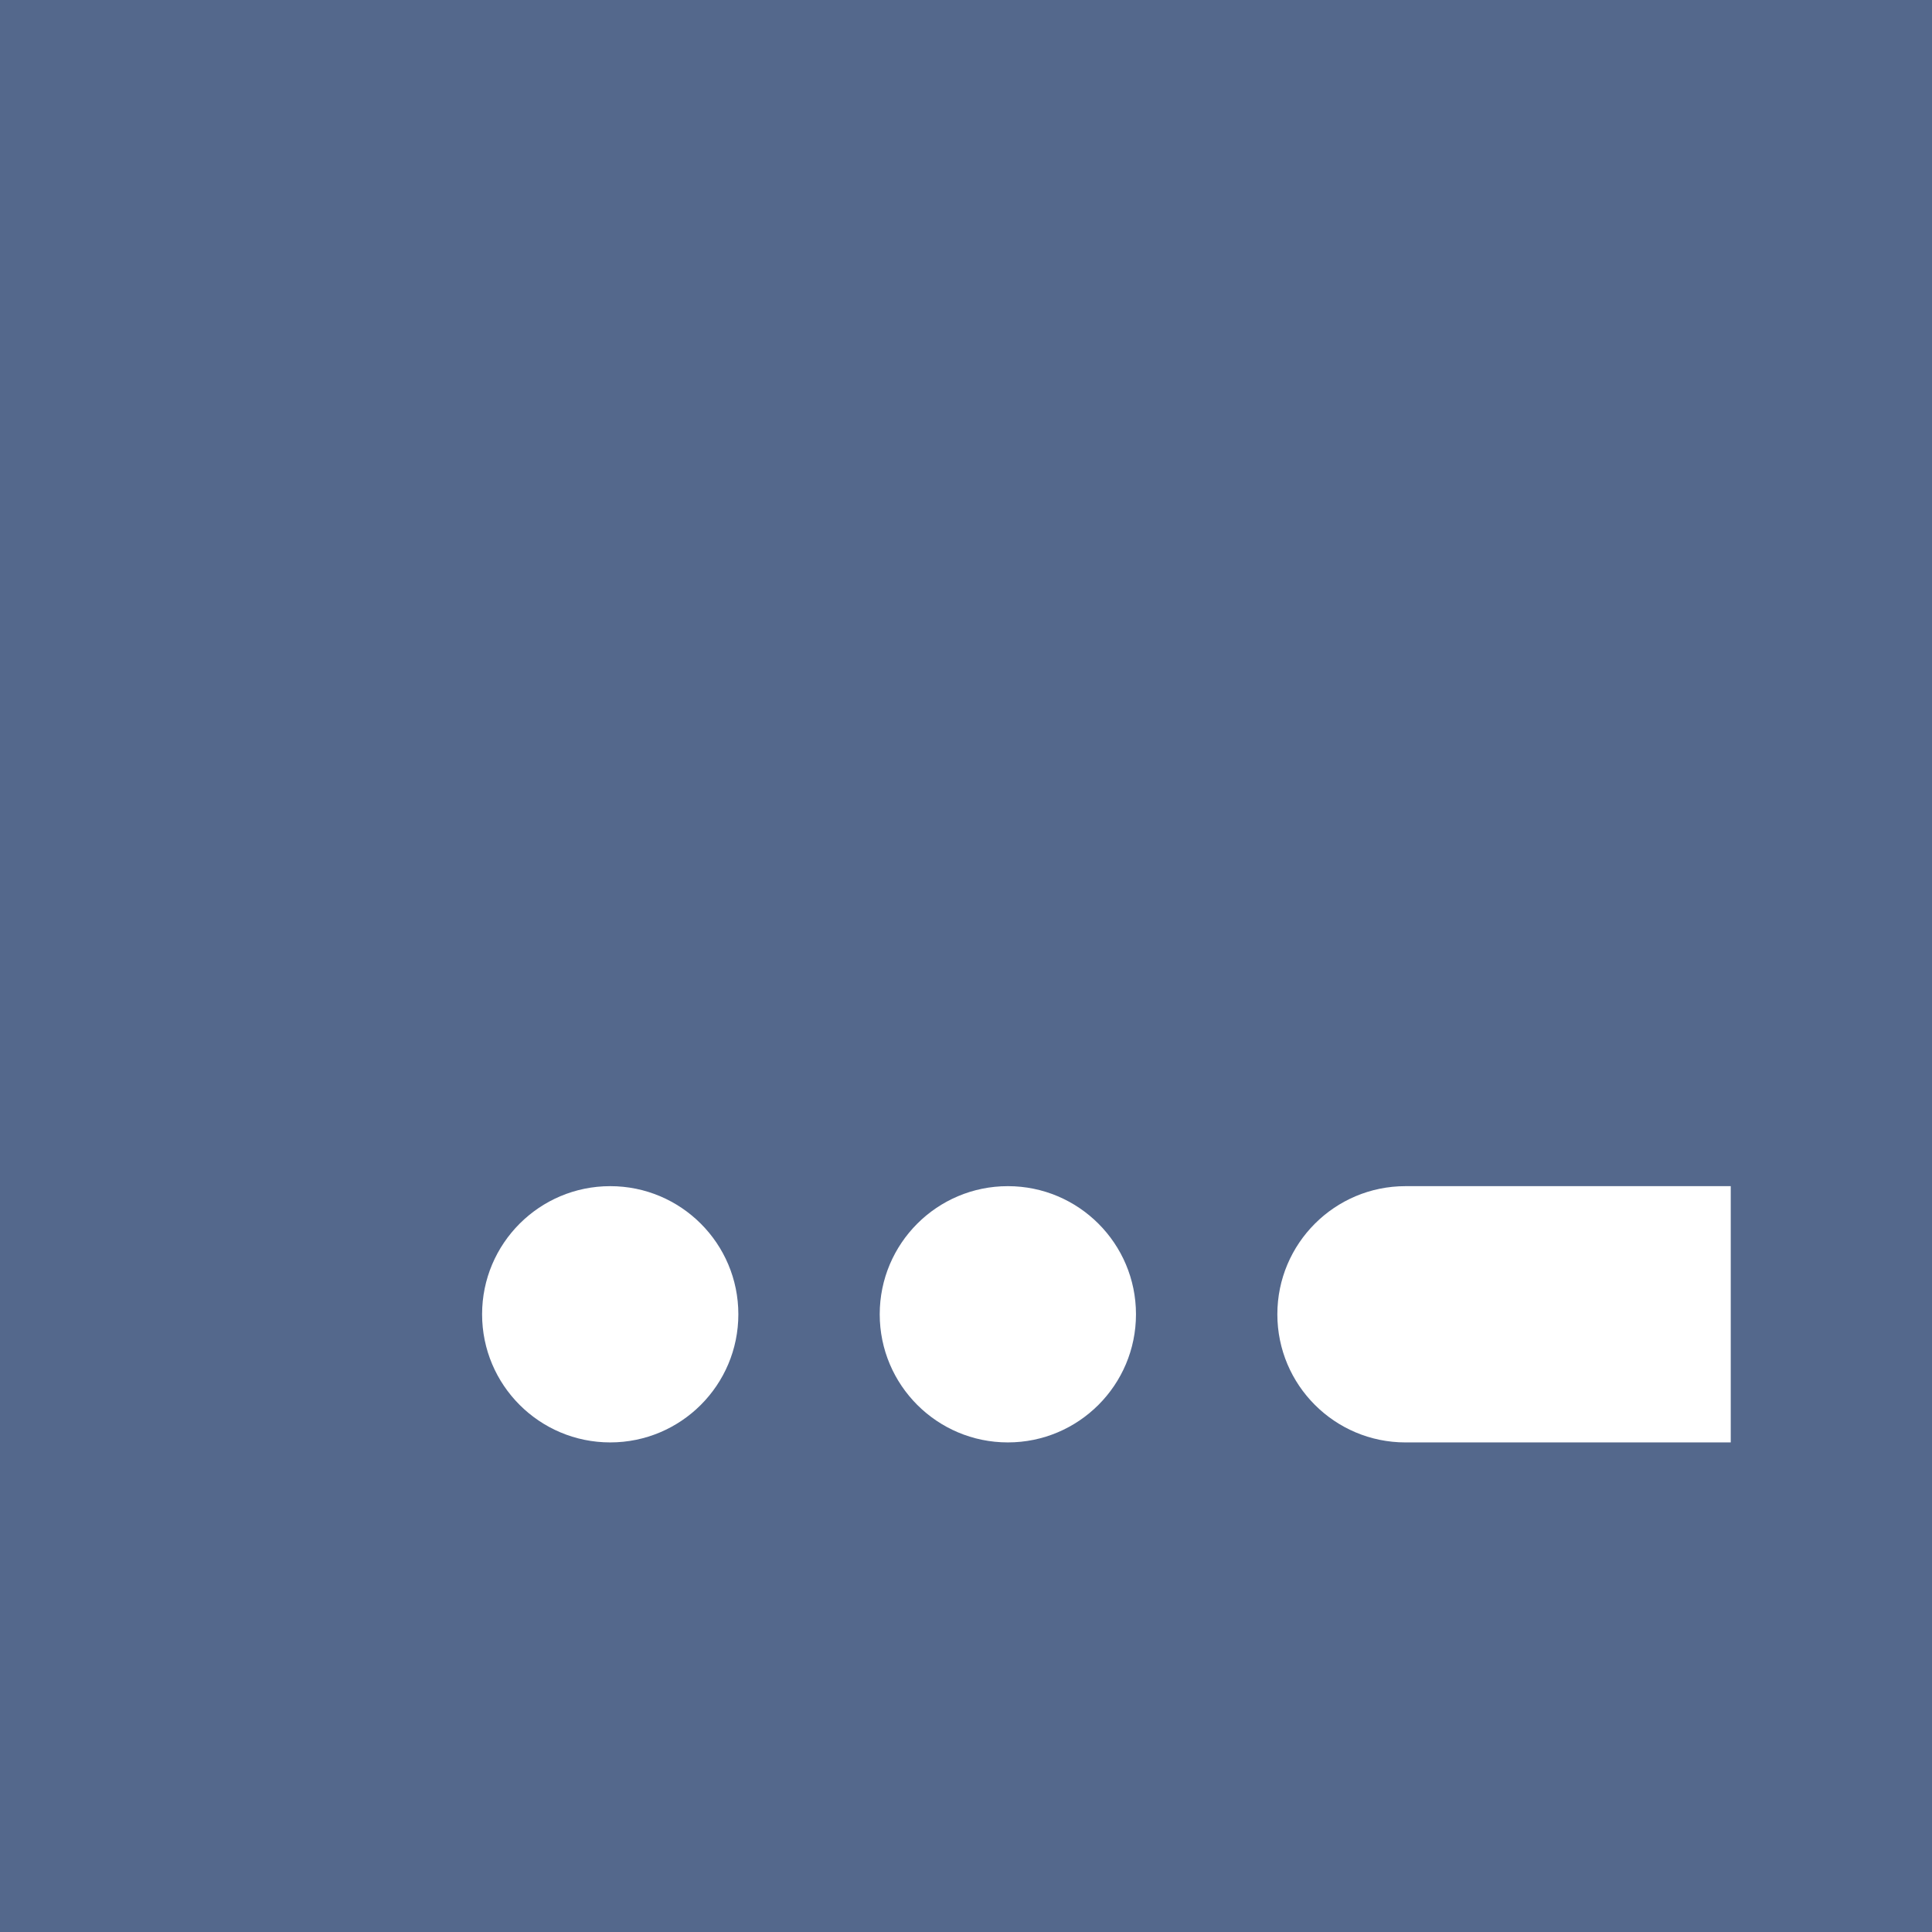 <svg xmlns="http://www.w3.org/2000/svg" xml:space="preserve" viewBox="0 0 192 192">
  <rect width="100%" height="100%"
    style="opacity:1;isolation:isolate;fill:#54688c;stroke:none;stroke-linecap:round;stroke-linejoin:round" />
  <circle cx="60.643" cy="130.612" r="12.733" style="opacity:1;fill:#fff;stroke:none;stroke-width:.004" />
  <circle cx="100.159" cy="130.612" r="12.733" style="opacity:1;fill:#fff;stroke:none;stroke-width:.004" />
  <path d="M172 117.88v25.466h-32.325c-7.032 0-12.733-5.701-12.733-12.734 0-7.032 5.701-12.733 12.733-12.733z"
    style="opacity:1;fill:#fff;stroke-width:.004" />
</svg>
